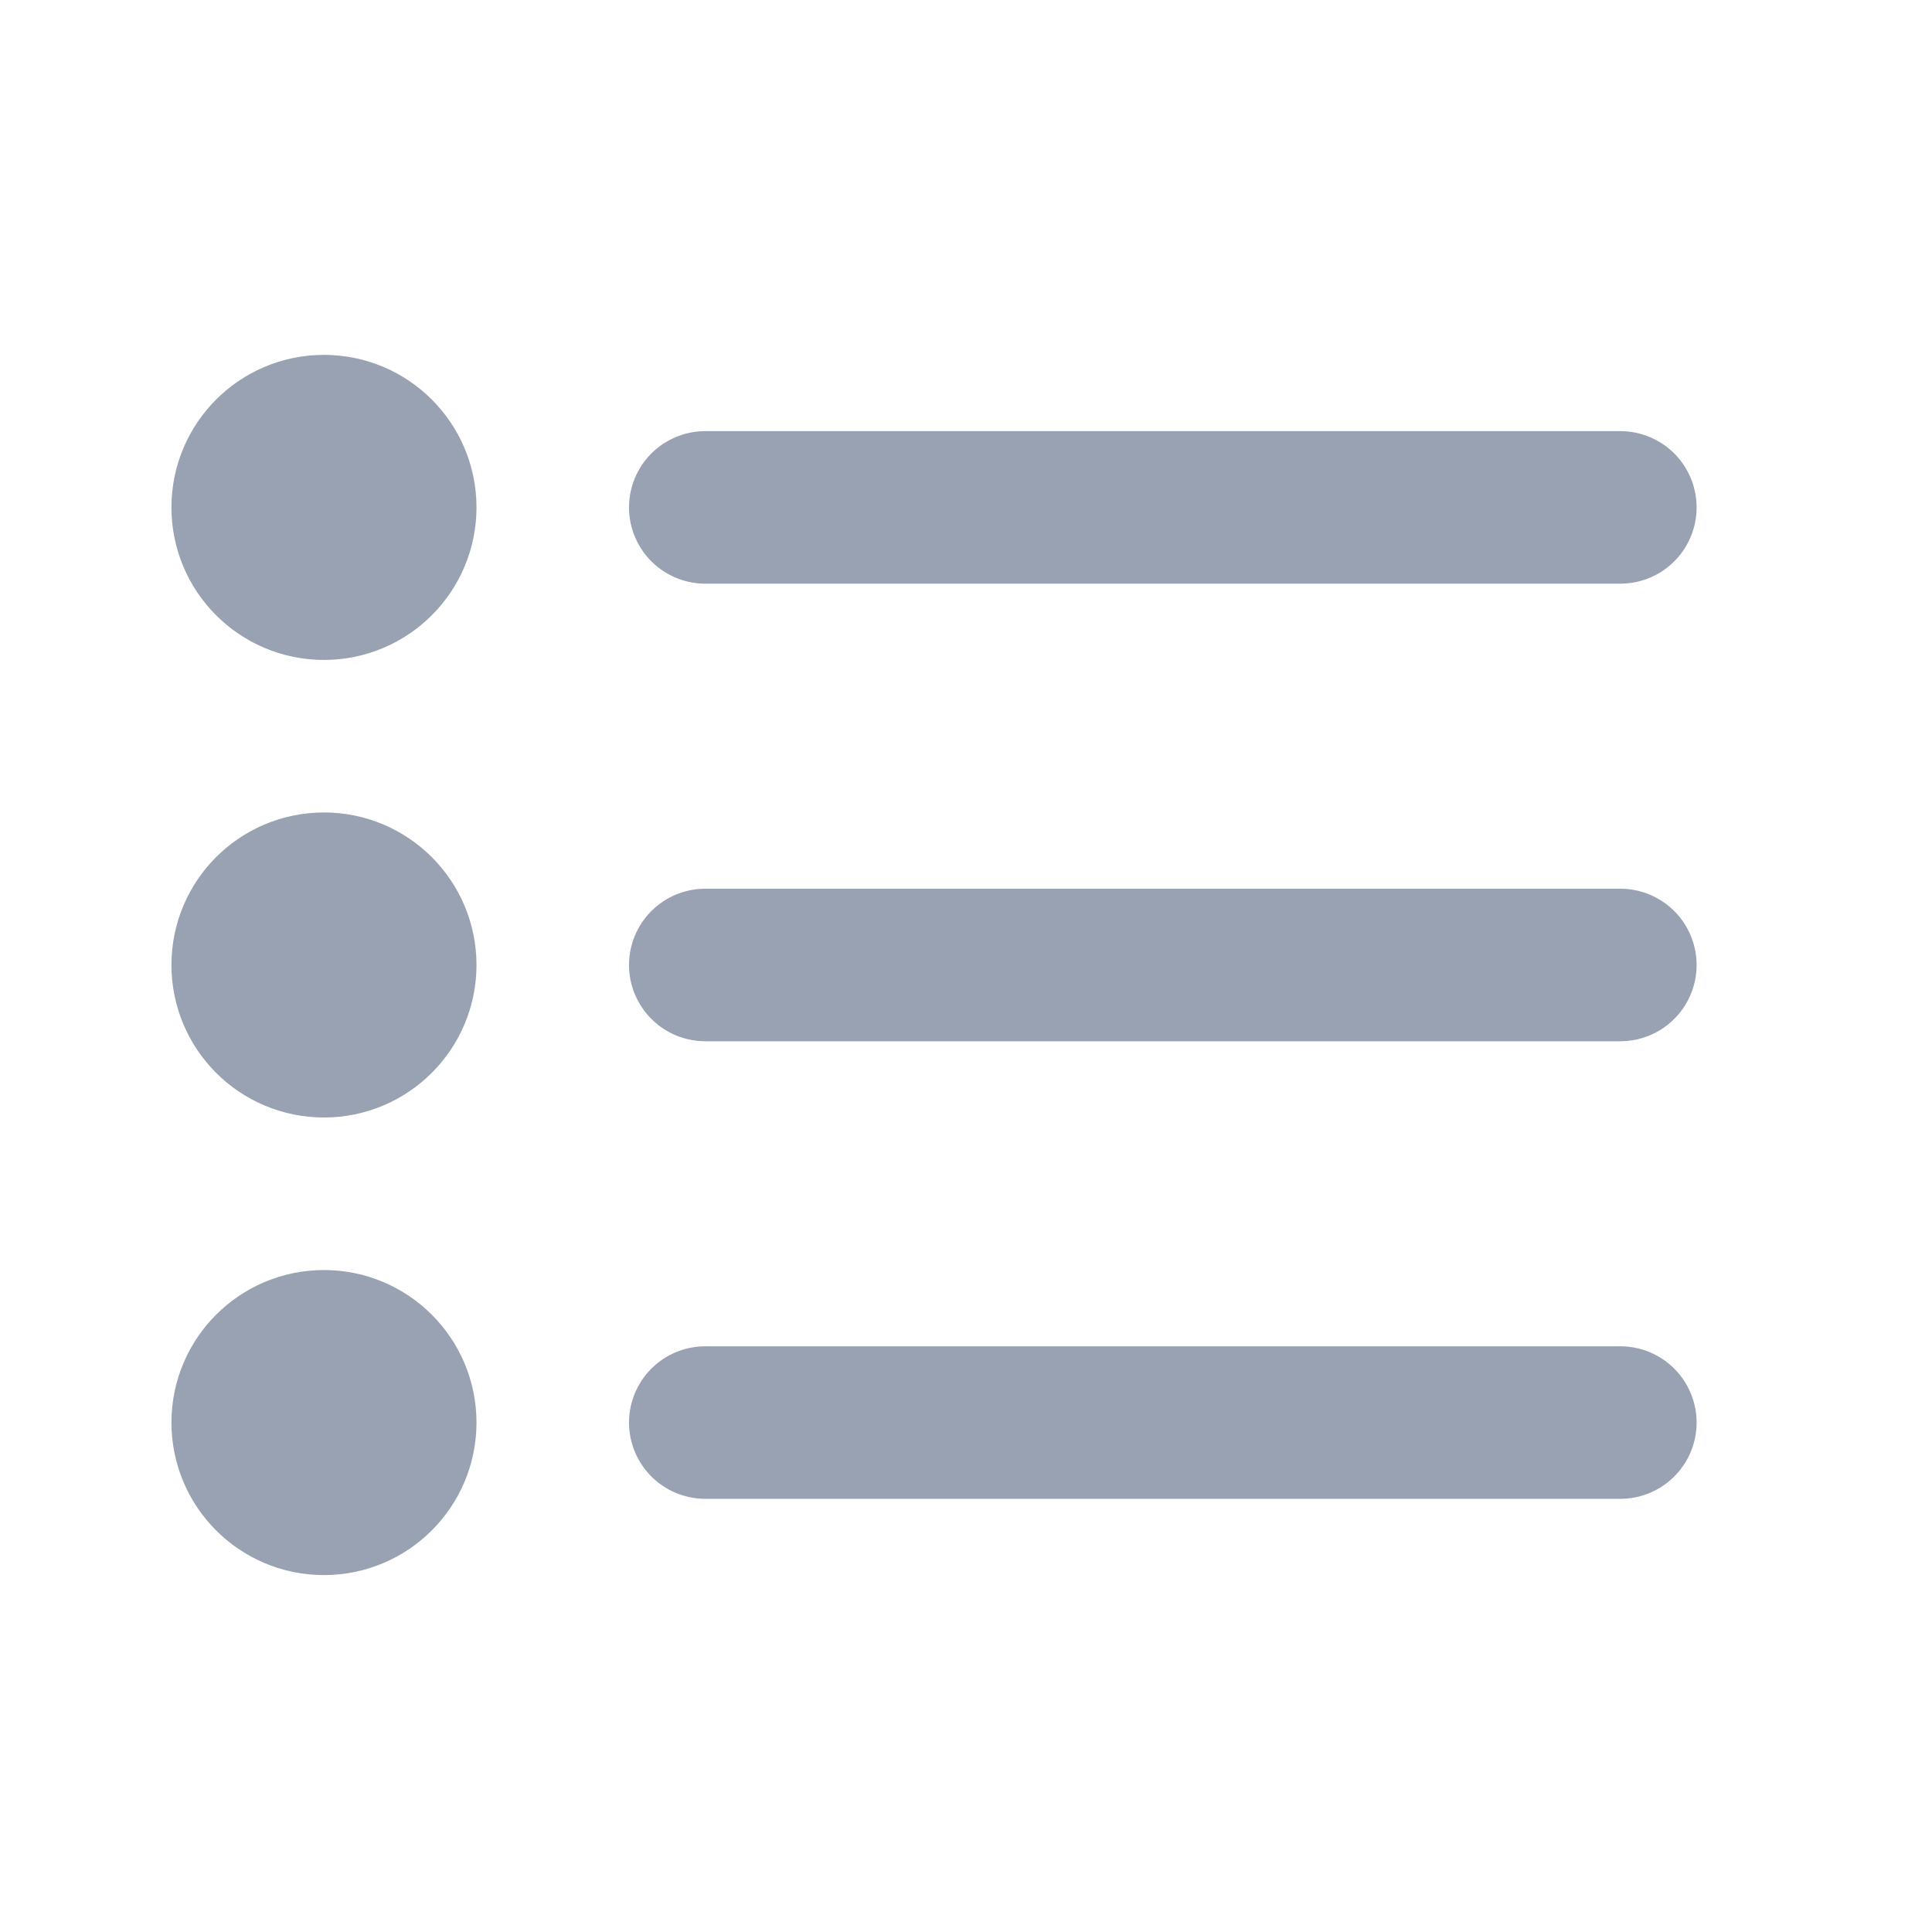 <svg width="19" height="19" viewBox="0 0 19 19" fill="none" xmlns="http://www.w3.org/2000/svg">
<path d="M15.935 9.49L6.936 9.49M15.935 4.99L6.936 4.99M15.935 13.99L6.936 13.99M3.936 9.49C3.936 9.904 3.6 10.24 3.186 10.24C2.771 10.24 2.436 9.904 2.436 9.49C2.436 9.076 2.771 8.74 3.186 8.74C3.6 8.74 3.936 9.076 3.936 9.49ZM3.936 4.99C3.936 5.404 3.6 5.74 3.186 5.74C2.771 5.74 2.436 5.404 2.436 4.99C2.436 4.576 2.771 4.24 3.186 4.24C3.6 4.24 3.936 4.576 3.936 4.99ZM3.936 13.99C3.936 14.404 3.6 14.74 3.186 14.74C2.771 14.74 2.436 14.404 2.436 13.99C2.436 13.576 2.771 13.24 3.186 13.24C3.6 13.24 3.936 13.576 3.936 13.99Z" stroke="#98A2B3" stroke-width="1.5" stroke-linecap="round" stroke-linejoin="round"/>
</svg>
